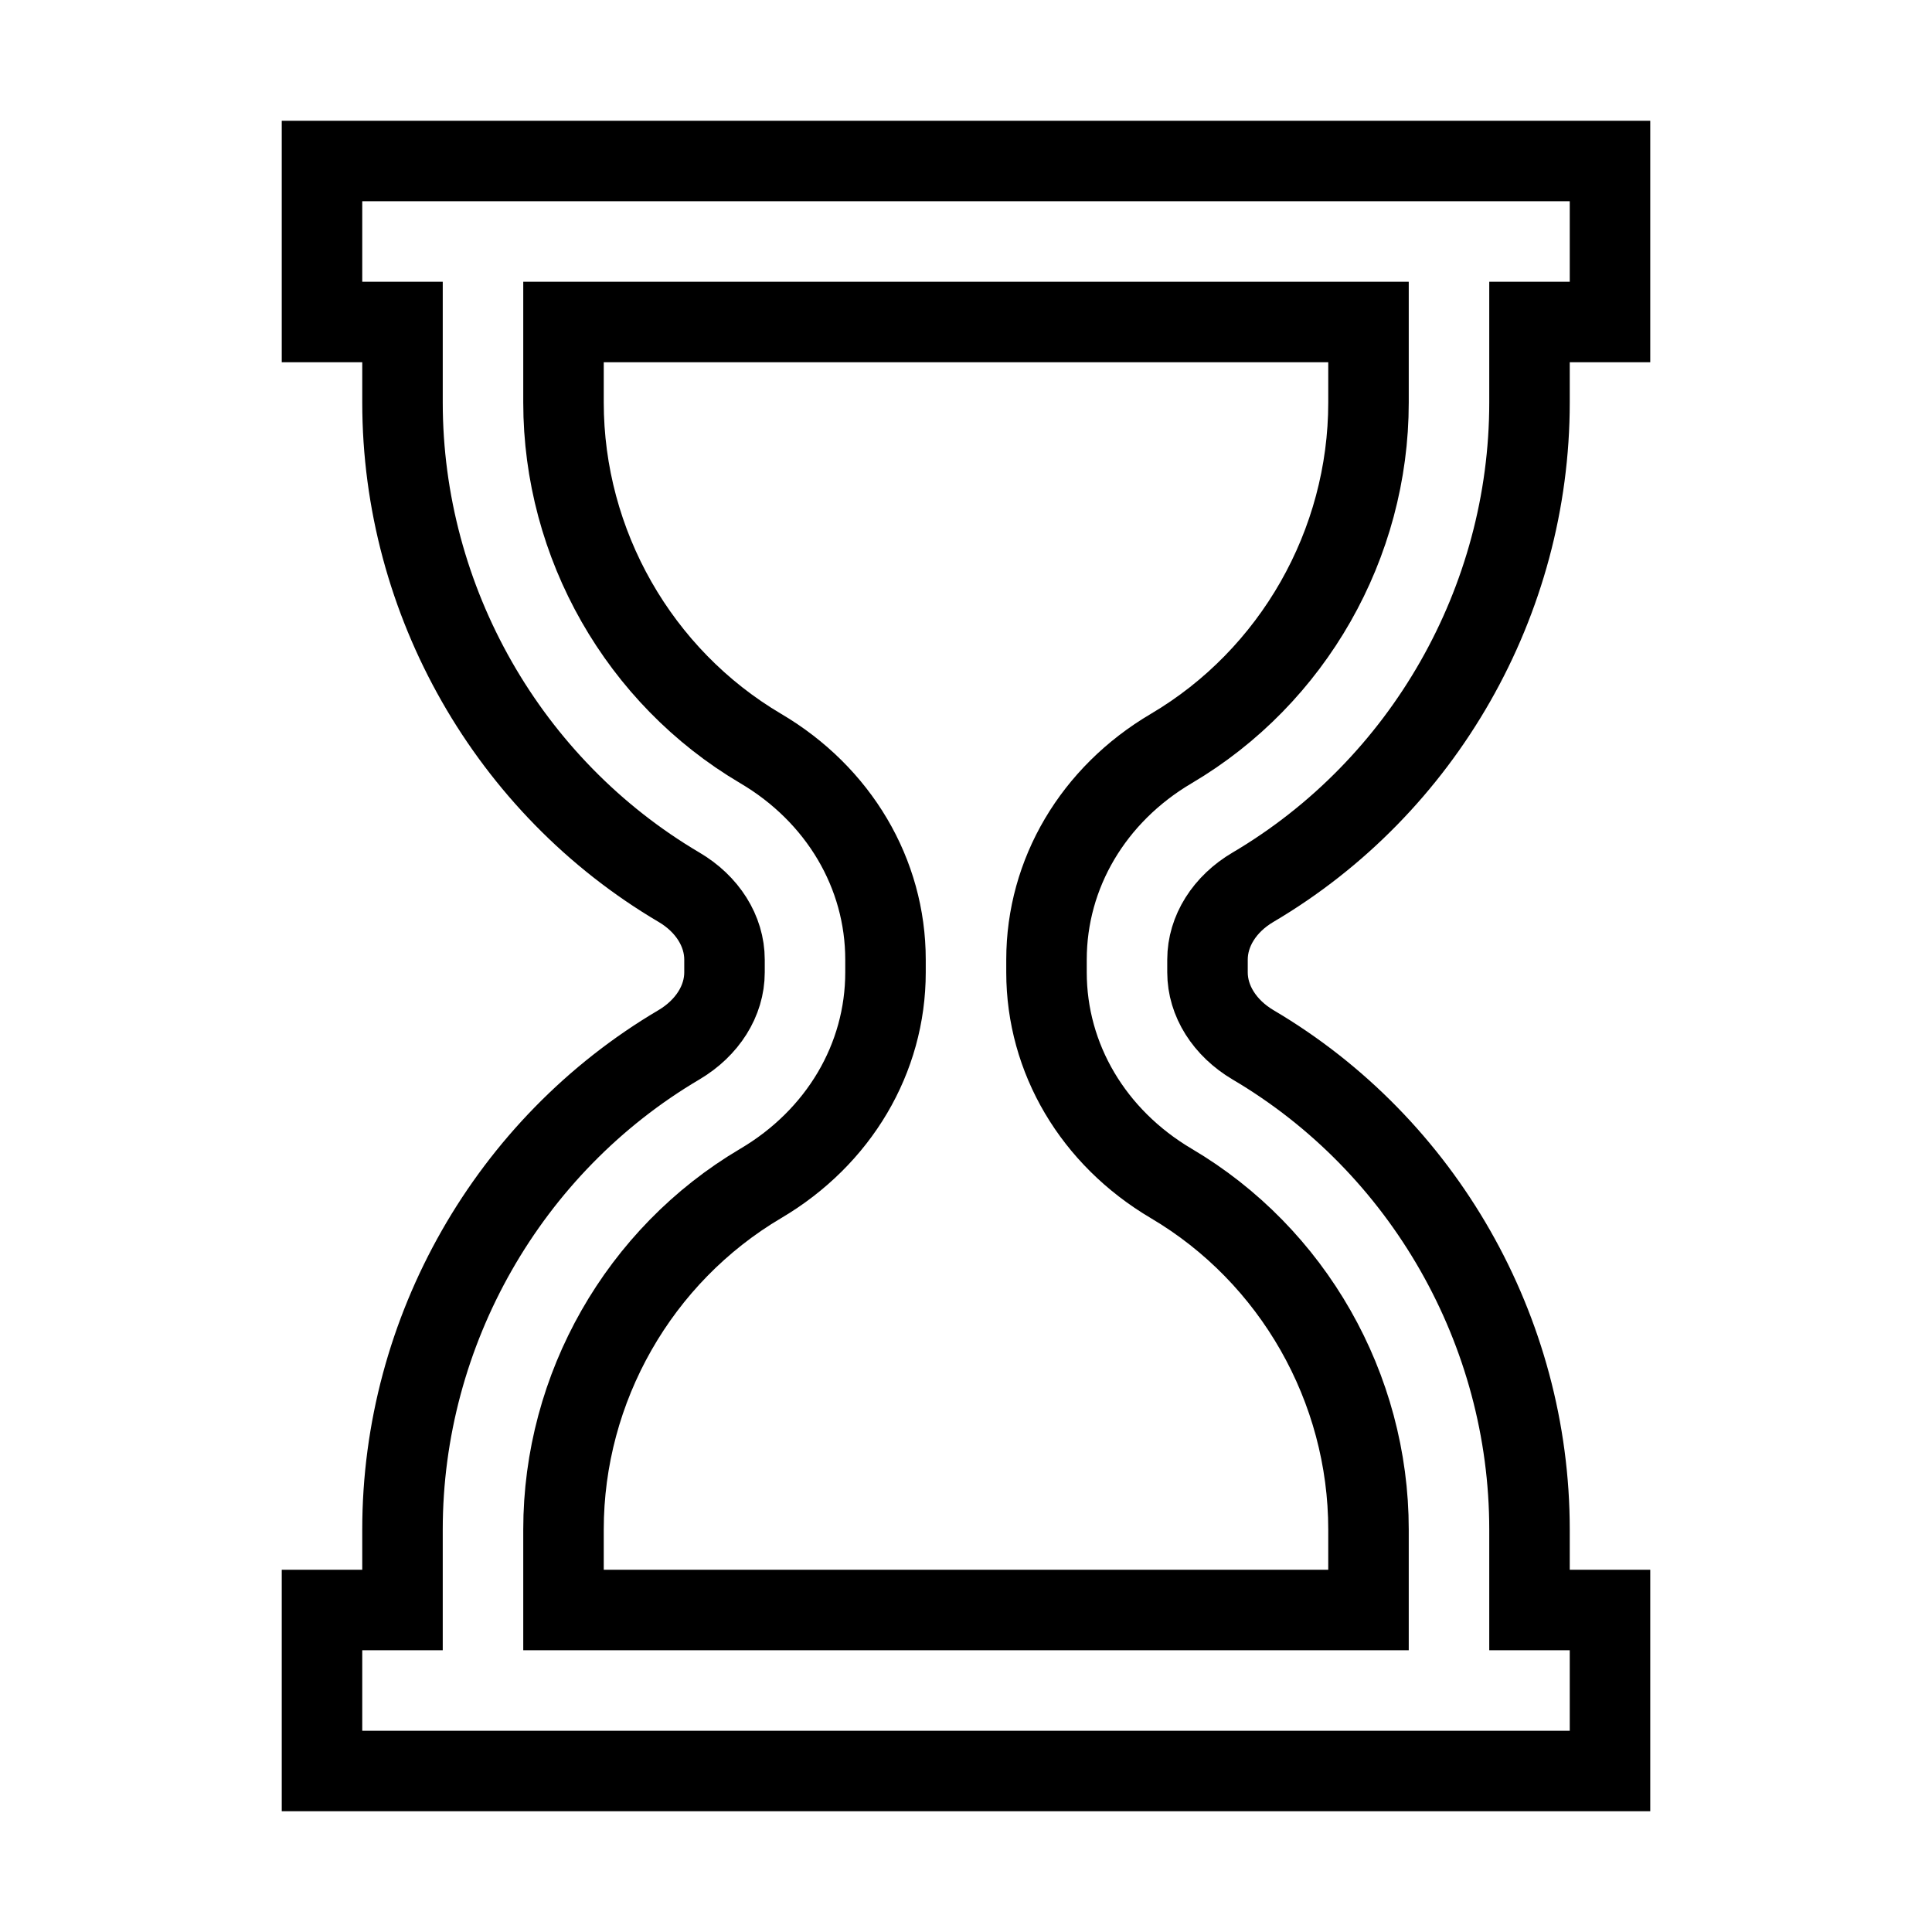 <svg xmlns="http://www.w3.org/2000/svg" fill="none" stroke="currentColor" viewBox="0 0 24 24"><path d="M15.566,11.021C17.685,9.771,19,7.464,19,5V4h1V2h-1H5H4v2h1v1c0,2.464,1.315,4.771,3.434,6.021 C8.788,11.229,9,11.566,9,11.921v0.158c0,0.354-0.212,0.69-0.566,0.9C6.315,14.229,5,16.536,5,19v1H4v2h1h14h1v-2h-1v-1 c0-2.464-1.315-4.771-3.433-6.02C15.212,12.77,15,12.433,15,12.079v-0.158C15,11.566,15.212,11.229,15.566,11.021z M14.551,14.702 C16.062,15.594,17,17.24,17,19v1H7v-1c0-1.76,0.938-3.406,2.45-4.299c0.971-0.573,1.55-1.554,1.55-2.622v-0.158 c0-1.069-0.58-2.051-1.551-2.623C7.938,8.406,7,6.76,7,5V4h10v1c0,1.76-0.938,3.406-2.449,4.298C13.58,9.87,13,10.852,13,11.921 v0.158C13,13.147,13.579,14.128,14.551,14.702z"/></svg>
